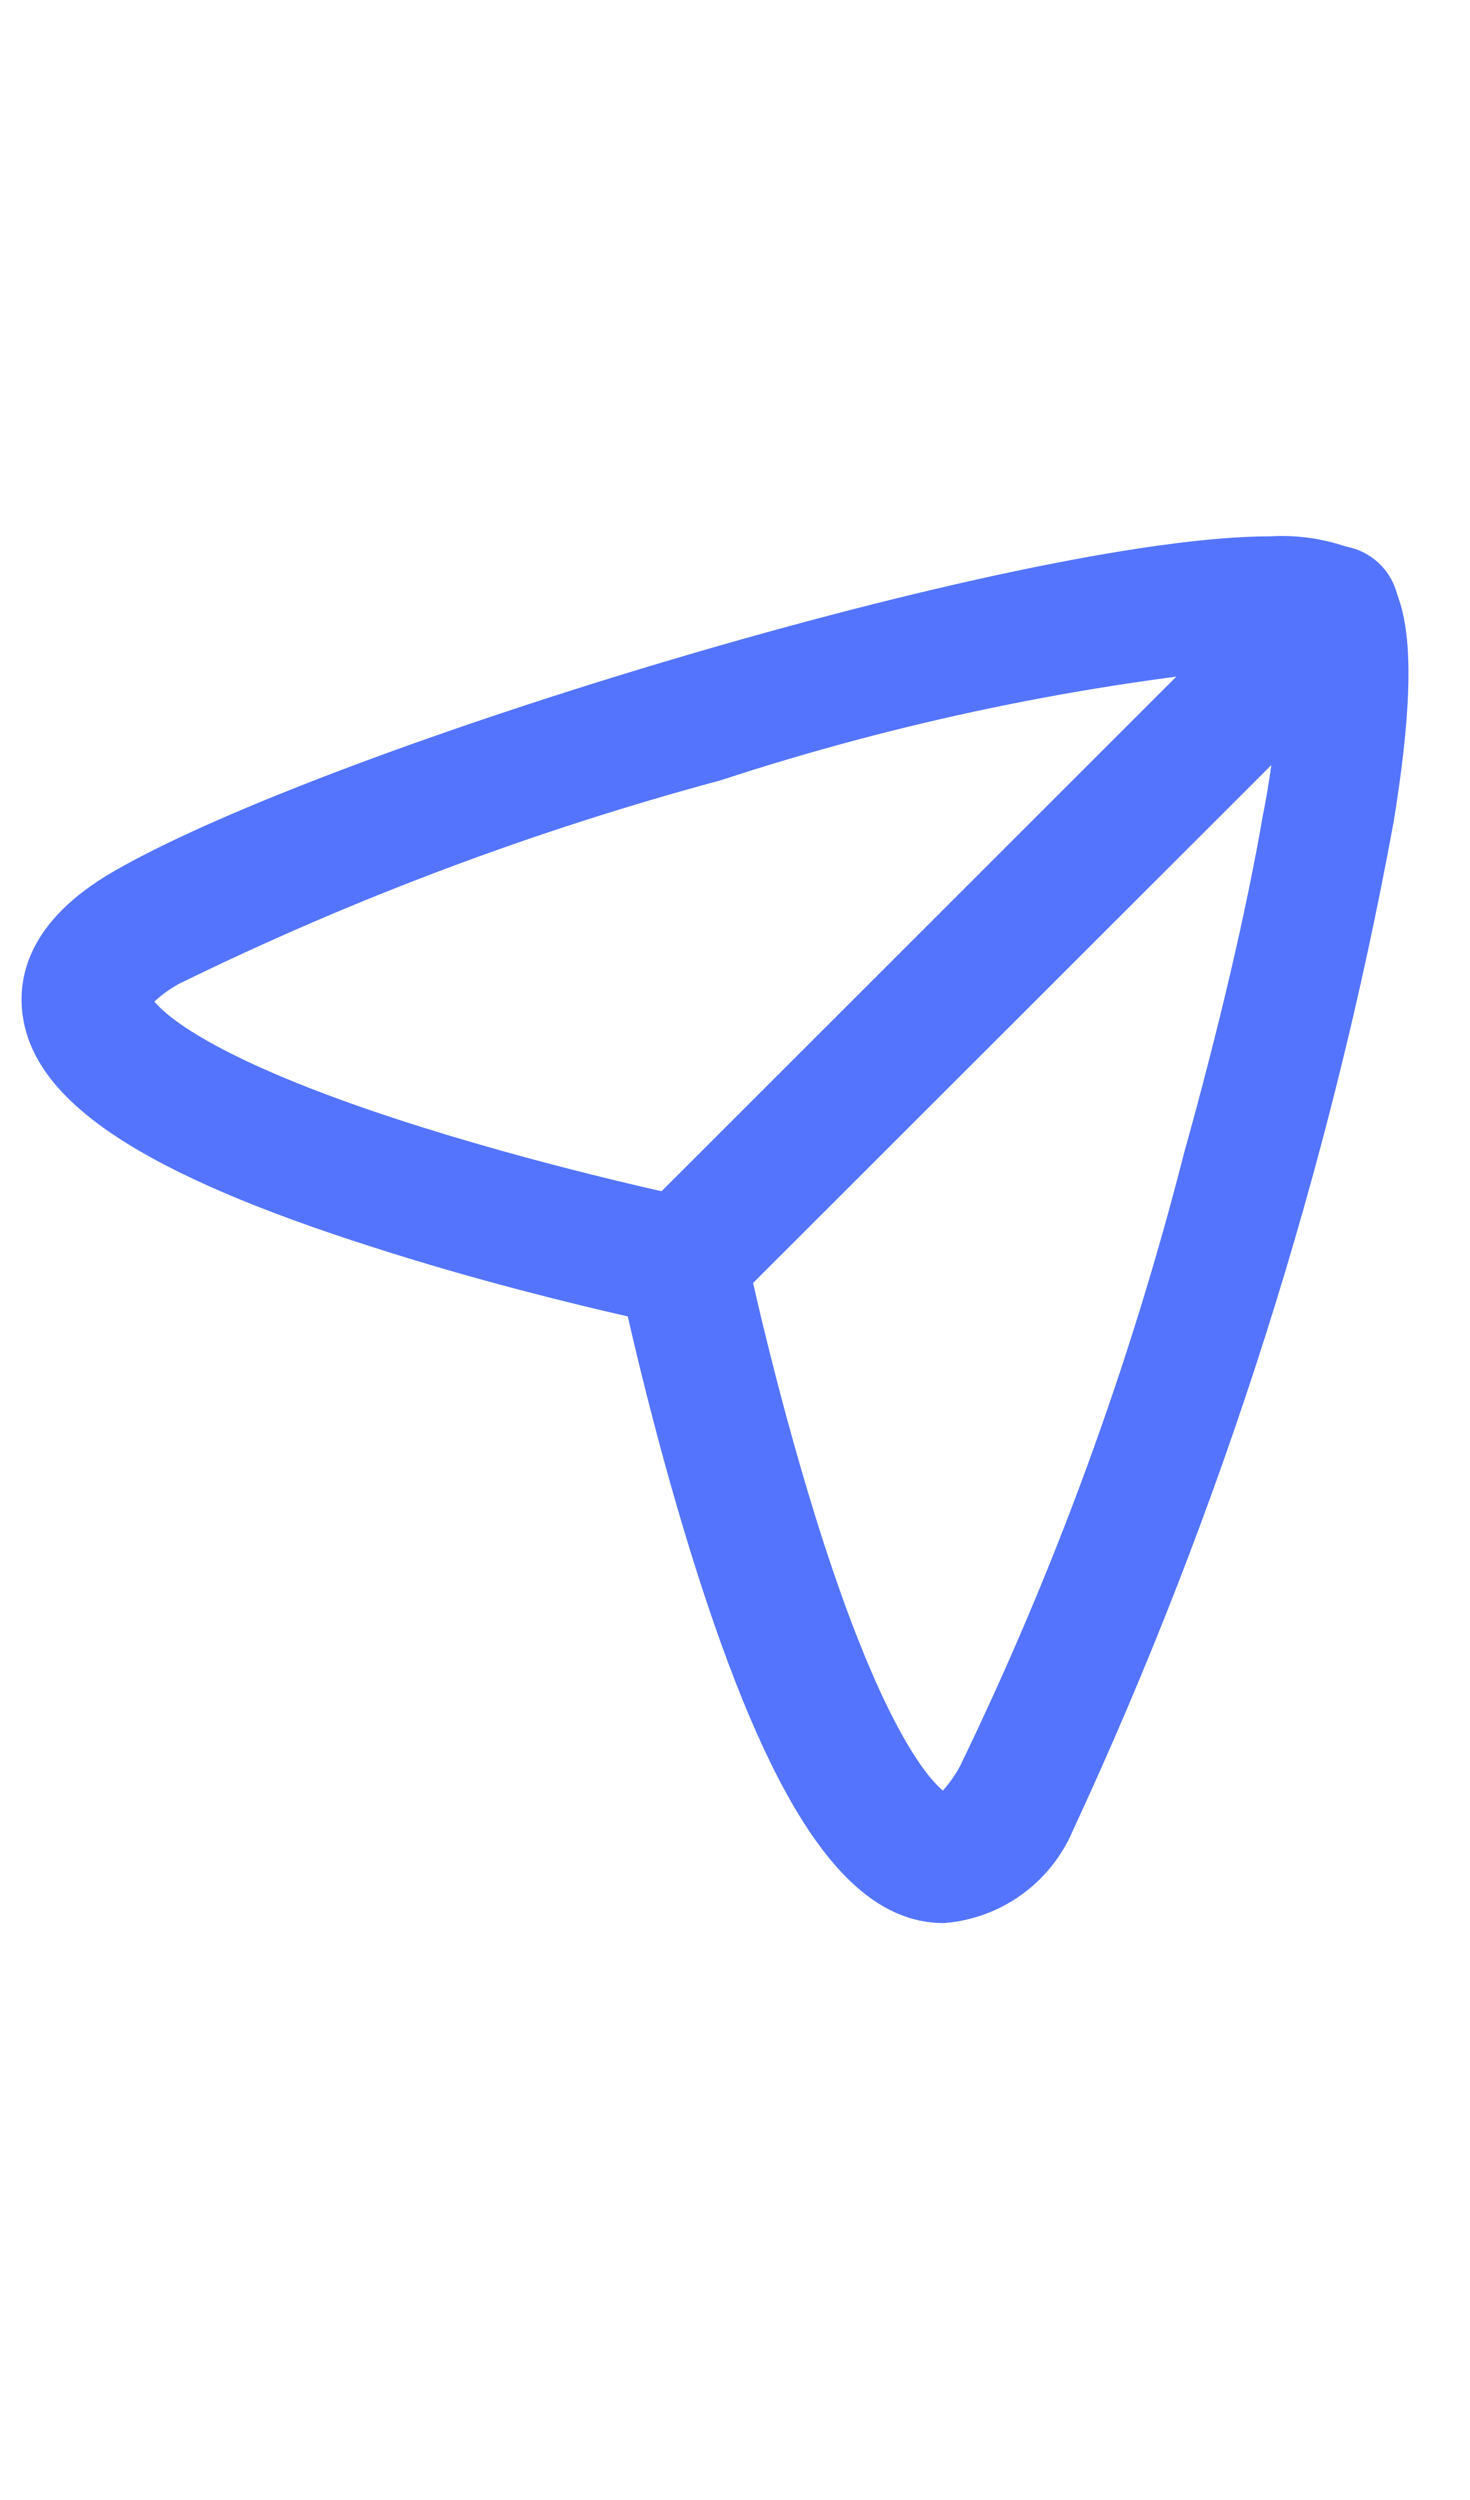<svg width="10" height="17" viewBox="0 0 17 17" fill="none" xmlns="http://www.w3.org/2000/svg">
<path d="M14.69 0.25C15.062 0.228 15.434 0.297 15.773 0.45C15.905 0.52 16.014 0.628 16.084 0.76C16.269 1.107 16.417 1.71 16.117 3.551C15.378 7.578 14.132 11.496 12.408 15.21C12.281 15.508 12.075 15.765 11.812 15.954C11.549 16.143 11.239 16.256 10.916 16.281C9.847 16.281 8.975 15.058 8.089 12.315C7.698 11.104 7.406 9.908 7.26 9.268C6.637 9.126 5.49 8.847 4.315 8.468C1.675 7.627 0.426 6.81 0.267 5.819C0.193 5.362 0.317 4.696 1.322 4.119C3.811 2.686 11.815 0.25 14.69 0.25ZM14.79 1.75H14.69C12.529 1.951 10.397 2.394 8.335 3.07C6.177 3.651 4.079 4.439 2.072 5.422C1.968 5.479 1.872 5.548 1.785 5.628C1.931 5.804 2.545 6.351 4.914 7.091C6.494 7.585 8.026 7.904 8.042 7.907C8.185 7.937 8.317 8.008 8.42 8.111C8.523 8.214 8.594 8.346 8.624 8.489C8.624 8.504 8.947 10.037 9.441 11.618C10.181 13.987 10.728 14.603 10.904 14.749C10.982 14.662 11.049 14.566 11.104 14.463C12.202 12.196 13.069 9.825 13.692 7.384C14.104 5.907 14.418 4.558 14.603 3.484C14.718 2.913 14.779 2.333 14.786 1.751L14.79 1.75Z" fill="#5474FD"/>
<path d="M7.89 9.392C7.742 9.392 7.596 9.348 7.473 9.266C7.35 9.183 7.253 9.066 7.197 8.929C7.14 8.792 7.125 8.641 7.154 8.495C7.183 8.35 7.255 8.216 7.36 8.111L14.892 0.585C14.961 0.513 15.044 0.456 15.136 0.417C15.227 0.378 15.325 0.357 15.425 0.356C15.525 0.355 15.623 0.375 15.716 0.412C15.808 0.45 15.891 0.506 15.962 0.576C16.032 0.647 16.088 0.73 16.125 0.823C16.163 0.915 16.182 1.014 16.181 1.113C16.18 1.213 16.16 1.311 16.12 1.403C16.081 1.494 16.024 1.577 15.952 1.646L8.42 9.17C8.351 9.24 8.268 9.296 8.177 9.334C8.086 9.372 7.989 9.392 7.89 9.392Z" fill="#5474FD"/>
</svg>
